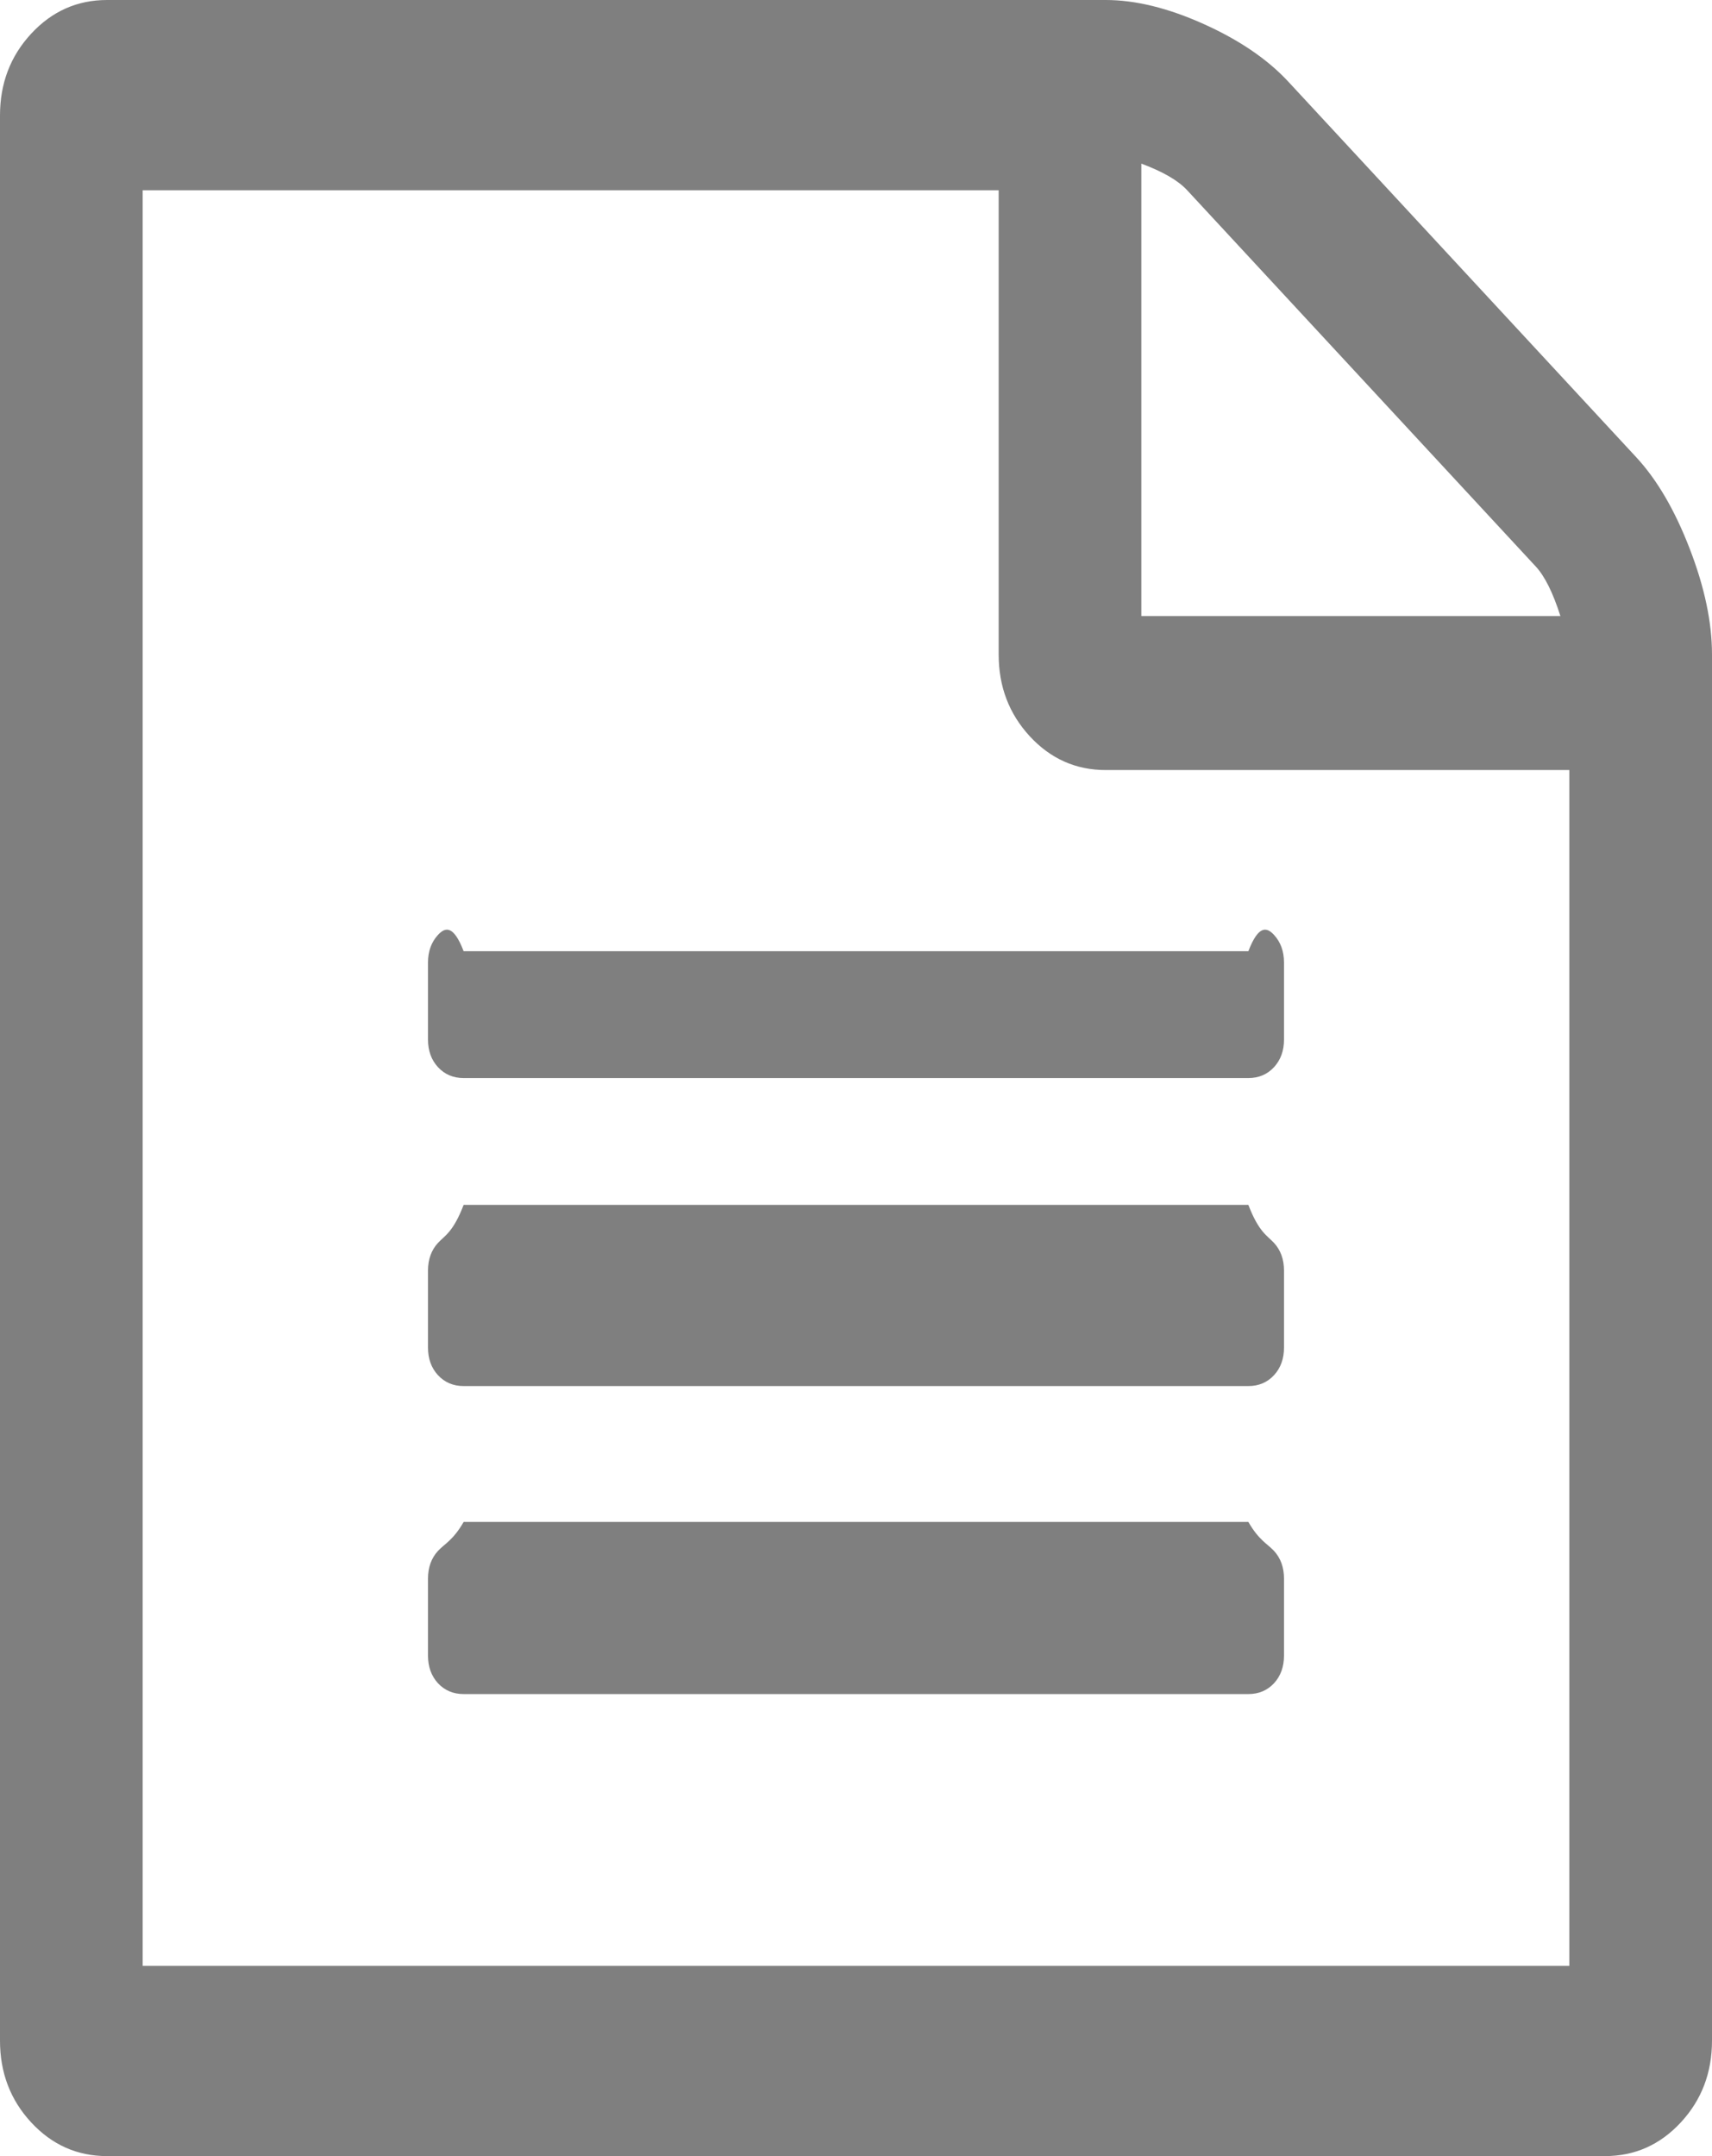 ﻿<?xml version="1.0" encoding="utf-8"?>
<svg version="1.1" xmlns:xlink="http://www.w3.org/1999/xlink" width="27px" height="34px" xmlns="http://www.w3.org/2000/svg">
  <g transform="matrix(1 0 0 1 -45 -318 )">
    <path d="M 20.32 1.29  L 25.805 7.21  C 26.133 7.564  26.414 8.045  26.648 8.652  C 26.883 9.259  27 9.815  27 10.321  L 27 32.179  C 27 32.685  26.836 33.115  26.508 33.469  C 26.18 33.823  25.781 34  25.312 34  L 1.688 34  C 1.219 34  0.82 33.823  0.492 33.469  C 0.164 33.115  0 32.685  0 32.179  L 0 1.821  C 0 1.315  0.164 0.885  0.492 0.531  C 0.82 0.177  1.219 0  1.688 0  L 17.438 0  C 17.906 0  18.422 0.126  18.984 0.379  C 19.547 0.632  19.992 0.936  20.32 1.29  Z M 18.721 2.998  C 18.58 2.846  18.34 2.707  18 2.58  L 18 9.714  L 24.609 9.714  C 24.492 9.347  24.363 9.088  24.223 8.936  L 18.721 2.998  Z M 2.25 31  L 24.75 31  L 24.75 12.143  L 17.438 12.143  C 16.969 12.143  16.57 11.966  16.242 11.612  C 15.914 11.257  15.75 10.827  15.75 10.321  L 15.75 3  L 2.25 3  L 2.25 31  Z M 6.75 16.393  L 6.75 15.179  C 6.75 15.001  6.803 14.856  6.908 14.742  C 7.014 14.628  7.148 14.571  7.312 15  L 19.688 15  C 19.852 14.571  19.986 14.628  20.092 14.742  C 20.197 14.856  20.25 15.001  20.25 15.179  L 20.25 16.393  C 20.25 16.57  20.197 16.715  20.092 16.829  C 19.986 16.943  19.852 17  19.688 17  L 7.312 17  C 7.148 17  7.014 16.943  6.908 16.829  C 6.803 16.715  6.75 16.57  6.75 16.393  Z M 7.312 19  L 19.688 19  C 19.852 19.429  19.986 19.485  20.092 19.599  C 20.197 19.713  20.25 19.859  20.25 20.036  L 20.25 21.25  C 20.25 21.427  20.197 21.573  20.092 21.686  C 19.986 21.8  19.852 21.857  19.688 21.857  L 7.312 21.857  C 7.148 21.857  7.014 21.8  6.908 21.686  C 6.803 21.573  6.75 21.427  6.75 21.25  L 6.75 20.036  C 6.75 19.859  6.803 19.713  6.908 19.599  C 7.014 19.485  7.148 19.429  7.312 19  Z M 7.312 24  L 19.688 24  C 19.852 24.286  19.986 24.343  20.092 24.456  C 20.197 24.57  20.25 24.716  20.25 24.893  L 20.25 26.107  C 20.25 26.284  20.197 26.43  20.092 26.544  C 19.986 26.657  19.852 26.714  19.688 26.714  L 7.312 26.714  C 7.148 26.714  7.014 26.657  6.908 26.544  C 6.803 26.43  6.75 26.284  6.75 26.107  L 6.75 24.893  C 6.75 24.716  6.803 24.57  6.908 24.456  C 7.014 24.343  7.148 24.286  7.312 24  Z " fill-rule="nonzero" fill="#7f7f7f" stroke="none" transform="matrix(1 0 0 1 45 318 )" />
  </g>
</svg>